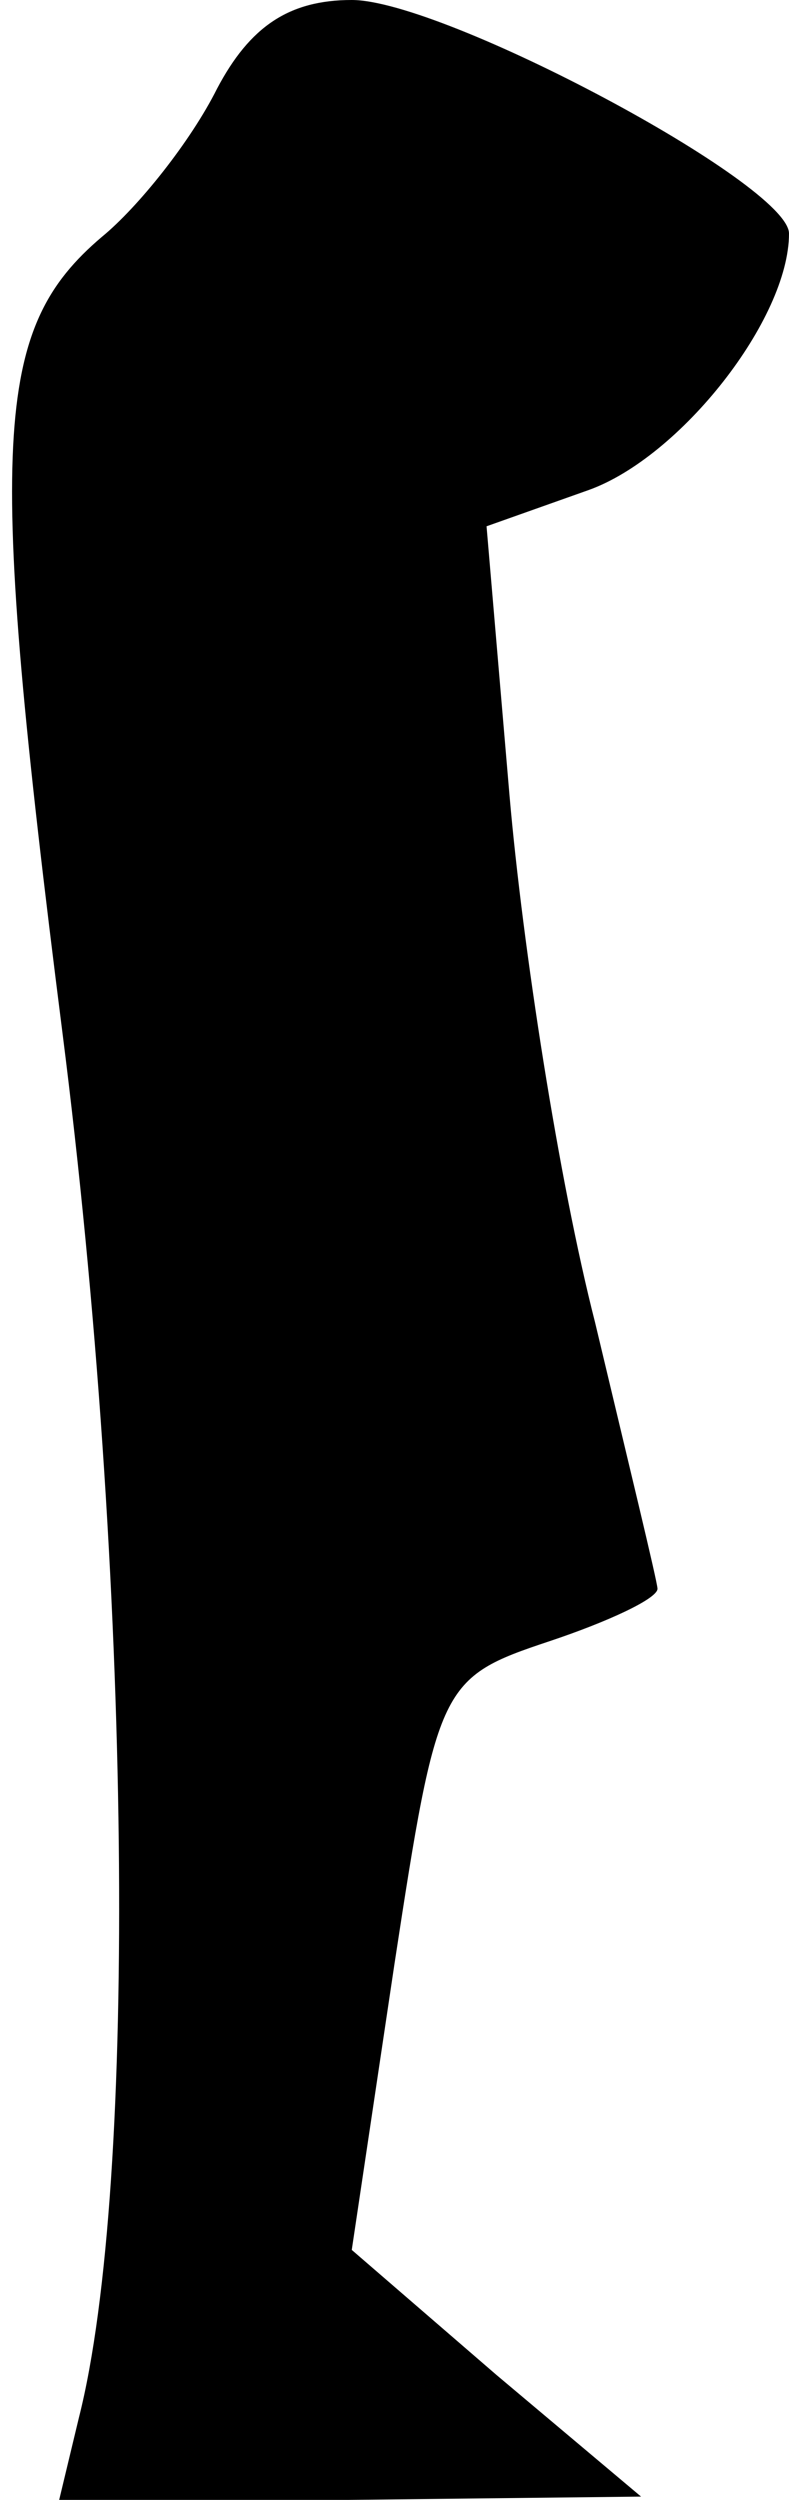 <?xml version="1.0" standalone="no"?>
<!DOCTYPE svg PUBLIC "-//W3C//DTD SVG 20010904//EN"
 "http://www.w3.org/TR/2001/REC-SVG-20010904/DTD/svg10.dtd">
<svg version="1.0" xmlns="http://www.w3.org/2000/svg"
 width="24pt" height="76pt" viewBox="0 0 24 76"
 preserveAspectRatio="xMidYMid meet">
<g transform="translate(0,76) scale(0.1,-0.1)"
fill="#000000" stroke="none">
<path fill="#000000" stroke="none" d="M66 733 c-8 -16 -24 -36 -35 -45 -33
-28 -35 -61 -12 -242 21 -165 23 -350 5 -421 l-6 -25 88 0 89 1 -44 37 -44 38
13 87 c13 85 14 87 47 98 18 6 33 13 33 16 0 2 -9 39 -19 81 -11 43 -22 114
-26 160 l-7 82 31 11 c28 10 61 52 61 78 0 15 -105 71 -133 71 -19 0 -31 -8
-41 -27z"/>
</g>
</svg>
